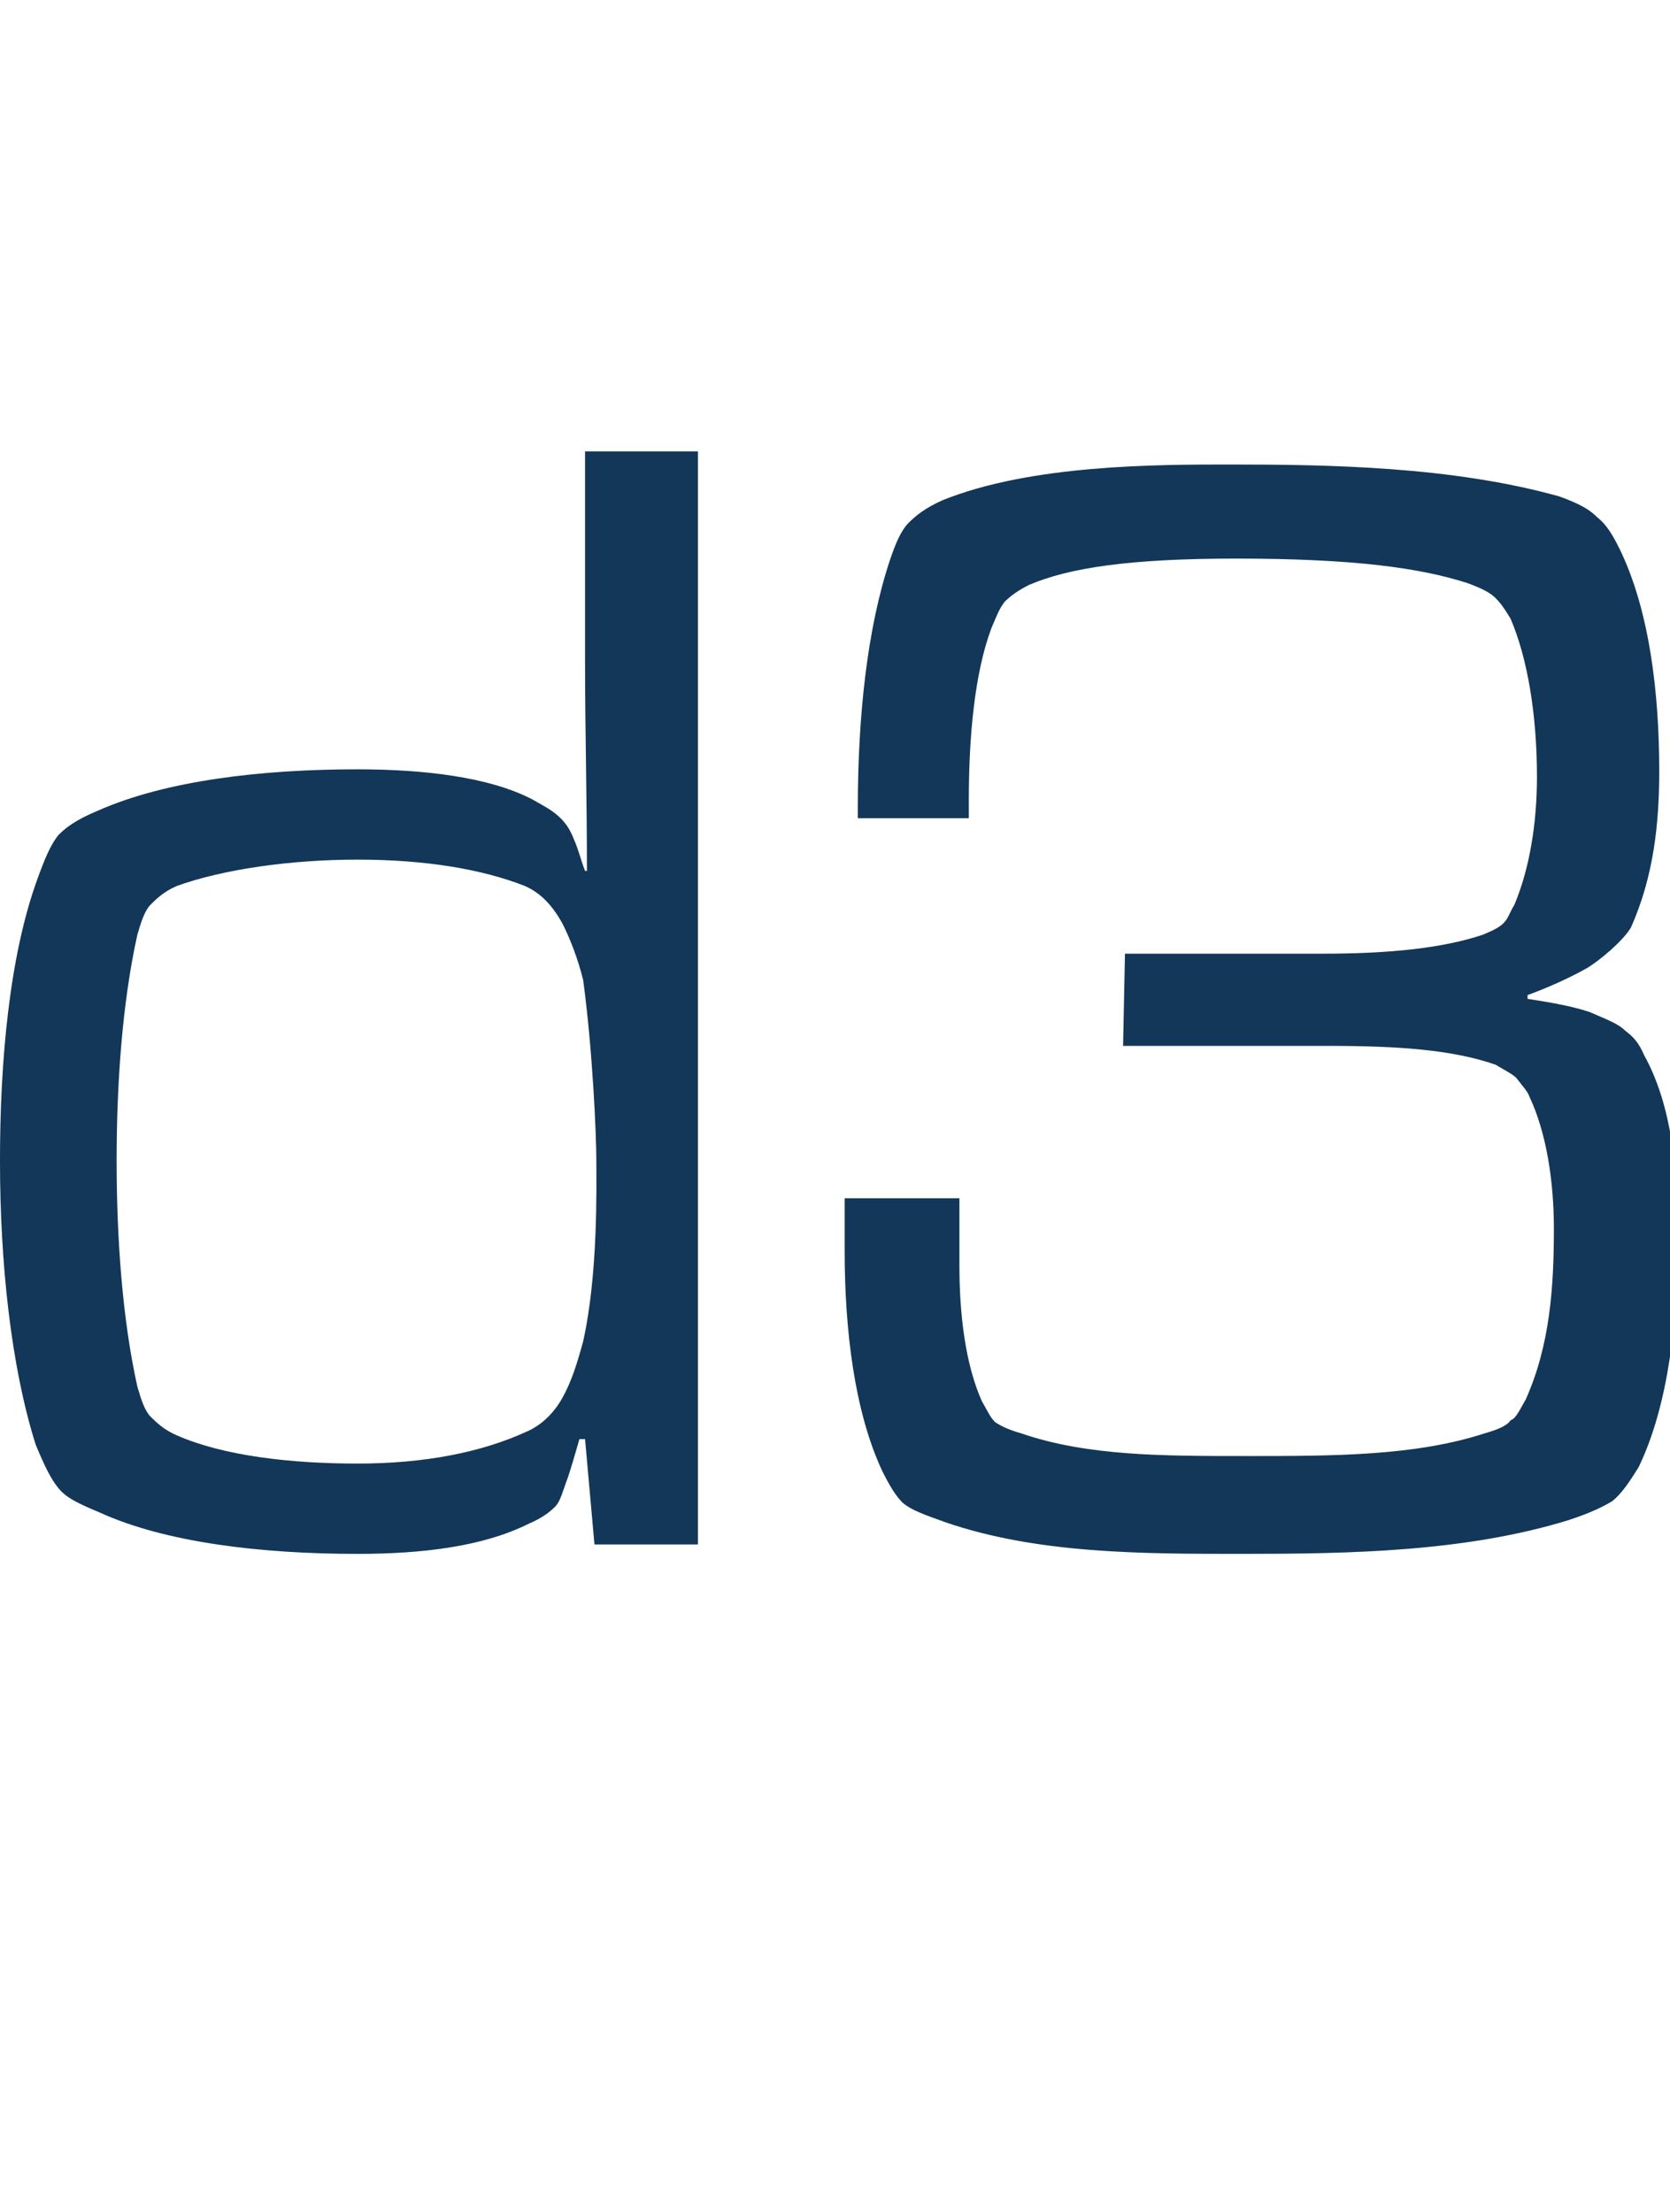 <?xml version="1.0" encoding="utf-8"?>
<svg width="37" height="49" viewBox="0 0 37 49" version="1.1" xmlns="http://www.w3.org/2000/svg" xmlns:xlink="http://www.w3.org/1999/xlink">
  <defs id="SvgjsDefs1010"></defs>
  <g id="SvgjsG1011" featurekey="root" fill="#edc5a1"></g>
  <g id="SvgjsG1012" featurekey="text1" fill="#123758" transform="matrix(2.084,0,0,2.084,-1.334,-7.465)"><path d="M4.44 19.14 c0.72 0 1.32 -0.12 1.8 -0.34 c0.14 -0.06 0.28 -0.18 0.38 -0.36 s0.16 -0.38 0.22 -0.6 c0.16 -0.72 0.14 -1.64 0.14 -1.92 s-0.04 -1.18 -0.14 -1.92 c-0.06 -0.24 -0.14 -0.44 -0.22 -0.6 c-0.1 -0.18 -0.22 -0.32 -0.4 -0.4 c-0.46 -0.18 -1.06 -0.28 -1.78 -0.28 c-0.7 0 -1.42 0.1 -1.92 0.28 c-0.14 0.06 -0.22 0.14 -0.28 0.2 s-0.1 0.18 -0.14 0.32 c-0.16 0.72 -0.22 1.58 -0.22 2.4 s0.06 1.68 0.22 2.4 c0.04 0.14 0.08 0.26 0.14 0.32 s0.14 0.14 0.28 0.2 c0.5 0.22 1.22 0.3 1.92 0.3 z M6.86 18.88 l-0.06 0 c-0.04 0.14 -0.08 0.28 -0.12 0.4 c-0.06 0.16 -0.08 0.26 -0.14 0.32 s-0.14 0.12 -0.28 0.18 c-0.48 0.24 -1.12 0.32 -1.82 0.32 c-1.02 0 -2.04 -0.12 -2.74 -0.44 c-0.24 -0.1 -0.36 -0.16 -0.44 -0.26 s-0.14 -0.22 -0.24 -0.46 c-0.26 -0.82 -0.38 -1.92 -0.38 -3.02 c0 -1.06 0.1 -2.18 0.4 -3 c0.08 -0.22 0.14 -0.36 0.22 -0.46 c0.08 -0.08 0.18 -0.16 0.42 -0.26 c0.72 -0.32 1.74 -0.44 2.76 -0.44 c0.7 0 1.4 0.08 1.86 0.32 c0.14 0.08 0.22 0.12 0.3 0.2 c0.06 0.06 0.1 0.12 0.14 0.22 c0.06 0.14 0.06 0.18 0.12 0.34 l0.02 0 c0 -0.78 -0.02 -1.5 -0.02 -2.24 l0 -2.22 l1.2 0 l0 11.62 l-1.1 0 z M13.88 19.06 c0.94 0 1.8 0 2.54 -0.24 c0.14 -0.04 0.24 -0.08 0.28 -0.14 c0.06 -0.02 0.1 -0.12 0.16 -0.22 c0.26 -0.58 0.3 -1.2 0.3 -1.82 c0 -0.5 -0.08 -1.02 -0.26 -1.4 c-0.02 -0.06 -0.08 -0.12 -0.14 -0.2 c-0.04 -0.04 -0.12 -0.08 -0.22 -0.14 c-0.46 -0.16 -1.04 -0.2 -1.78 -0.2 l-2.18 0 l0.02 -0.98 l2.1 0 c0.72 0 1.28 -0.06 1.7 -0.2 c0.1 -0.04 0.18 -0.08 0.22 -0.12 c0.06 -0.06 0.06 -0.1 0.12 -0.2 c0.16 -0.38 0.24 -0.86 0.24 -1.36 c0 -0.66 -0.1 -1.26 -0.28 -1.68 c-0.06 -0.1 -0.1 -0.16 -0.16 -0.22 s-0.14 -0.1 -0.3 -0.16 c-0.5 -0.16 -1.2 -0.26 -2.46 -0.26 c-1.14 0 -1.78 0.1 -2.2 0.28 c-0.12 0.06 -0.2 0.12 -0.26 0.18 c-0.06 0.08 -0.08 0.14 -0.14 0.28 c-0.18 0.48 -0.24 1.16 -0.24 1.82 l0 0.2 l-1.18 0 l0 -0.12 c0 -0.96 0.1 -1.9 0.34 -2.62 c0.06 -0.18 0.12 -0.32 0.2 -0.4 s0.18 -0.16 0.36 -0.24 c0.94 -0.38 2.28 -0.38 3.06 -0.38 c1.04 0 2.36 0.02 3.5 0.34 c0.22 0.08 0.32 0.14 0.4 0.22 c0.1 0.08 0.16 0.18 0.24 0.34 c0.32 0.66 0.42 1.54 0.42 2.36 c0 0.56 -0.06 1.12 -0.3 1.66 c-0.08 0.14 -0.34 0.36 -0.48 0.44 c-0.18 0.1 -0.4 0.2 -0.62 0.28 l0 0.04 c0.26 0.04 0.48 0.08 0.66 0.14 c0.18 0.08 0.3 0.12 0.38 0.2 c0.08 0.06 0.14 0.12 0.2 0.26 c0.3 0.54 0.36 1.26 0.36 1.92 c0 0.88 -0.1 1.8 -0.42 2.46 c-0.1 0.16 -0.18 0.28 -0.28 0.36 c-0.1 0.06 -0.22 0.12 -0.46 0.2 c-1.1 0.34 -2.34 0.36 -3.48 0.36 c-1.06 0 -2.18 0 -3.16 -0.34 c-0.22 -0.08 -0.34 -0.12 -0.44 -0.2 c-0.08 -0.08 -0.14 -0.18 -0.22 -0.34 c-0.3 -0.64 -0.4 -1.52 -0.4 -2.34 l0 -0.56 l1.22 0 l0 0.72 c0 0.5 0.06 1.04 0.24 1.44 c0.06 0.1 0.08 0.16 0.14 0.22 c0.06 0.04 0.14 0.08 0.28 0.12 c0.7 0.24 1.5 0.24 2.38 0.24 z"></path></g>
  <g id="SvgjsG1013" featurekey="text3" fill="#123758" transform="matrix(0.4,0,0,0.4,19,49)"><path d=""></path></g>
</svg>
